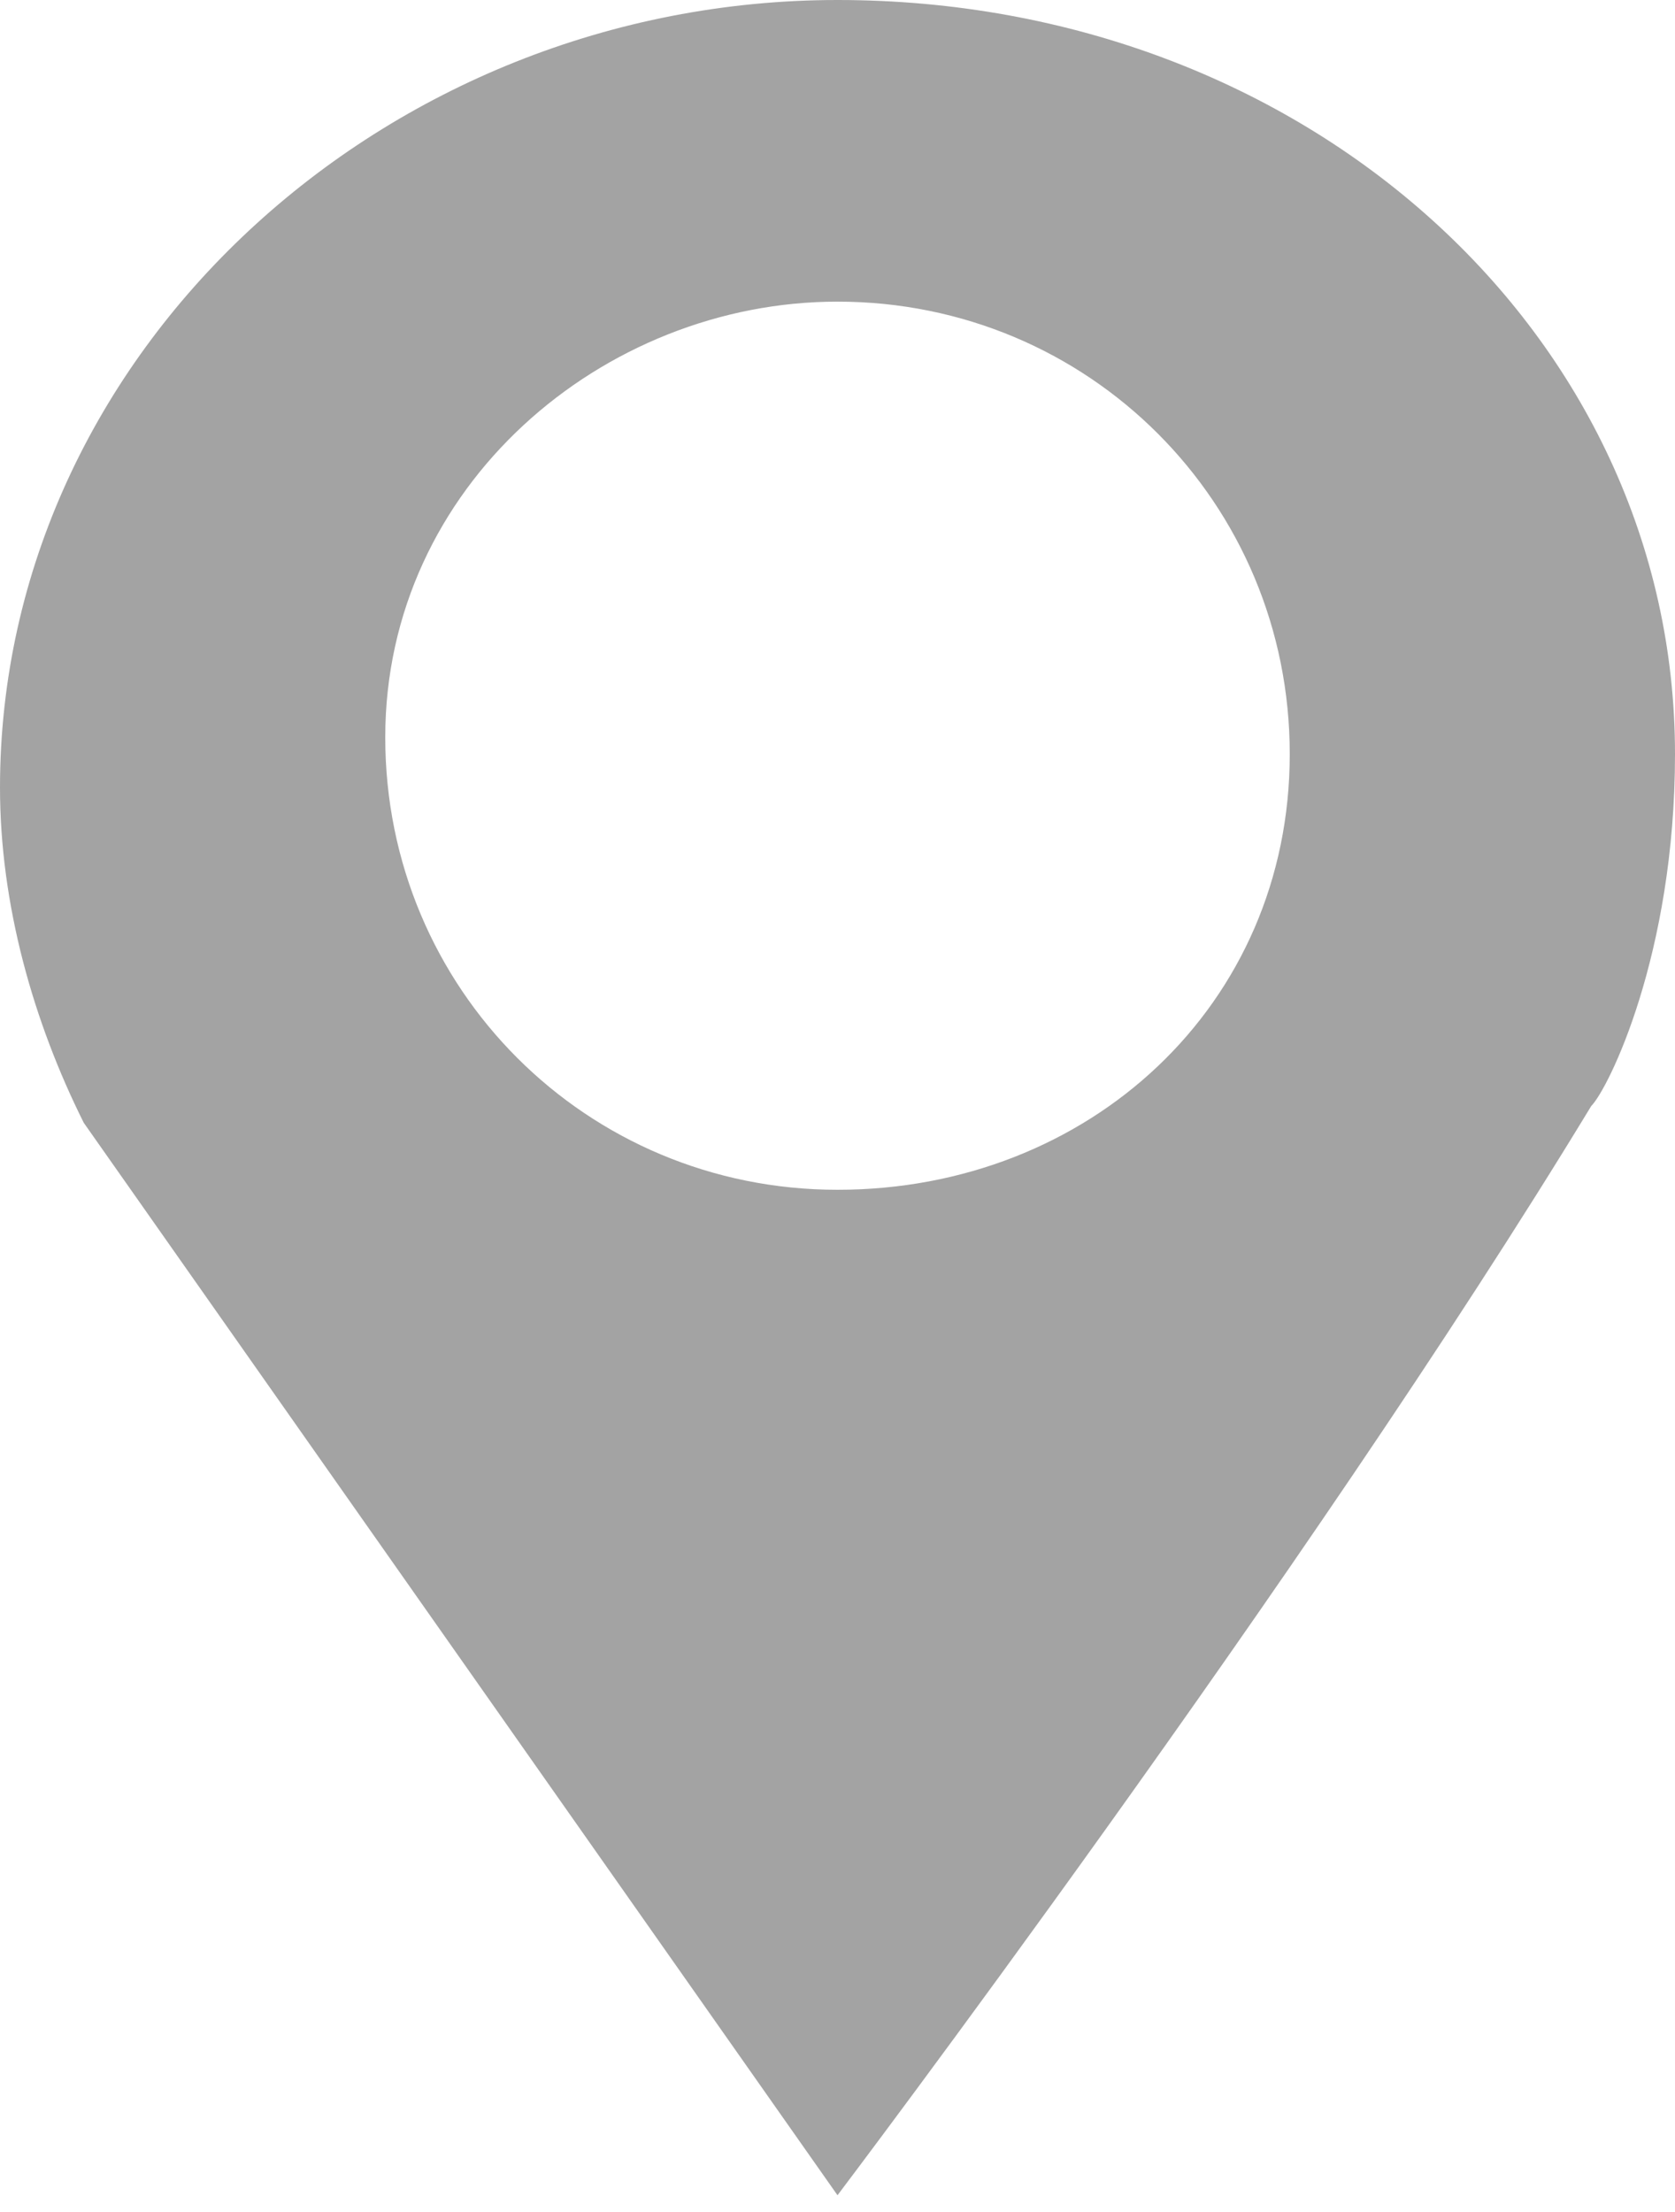 <svg xmlns="http://www.w3.org/2000/svg" width="10" height="13.2"><path fill="#A3A3A3" d="M5 0C2.3 0 0 2.1 0 4.7c0 .7.2 1.4.5 2L5 13.1s2.8-3.7 4.5-6.5c.1-.1.5-.9.5-2.1C10 2 7.8 0 5 0zm0 7.1c-1.5 0-2.7-1.2-2.7-2.7S3.6 1.8 5 1.8c1.5 0 2.7 1.2 2.7 2.7S6.5 7.1 5 7.1z"/></svg>